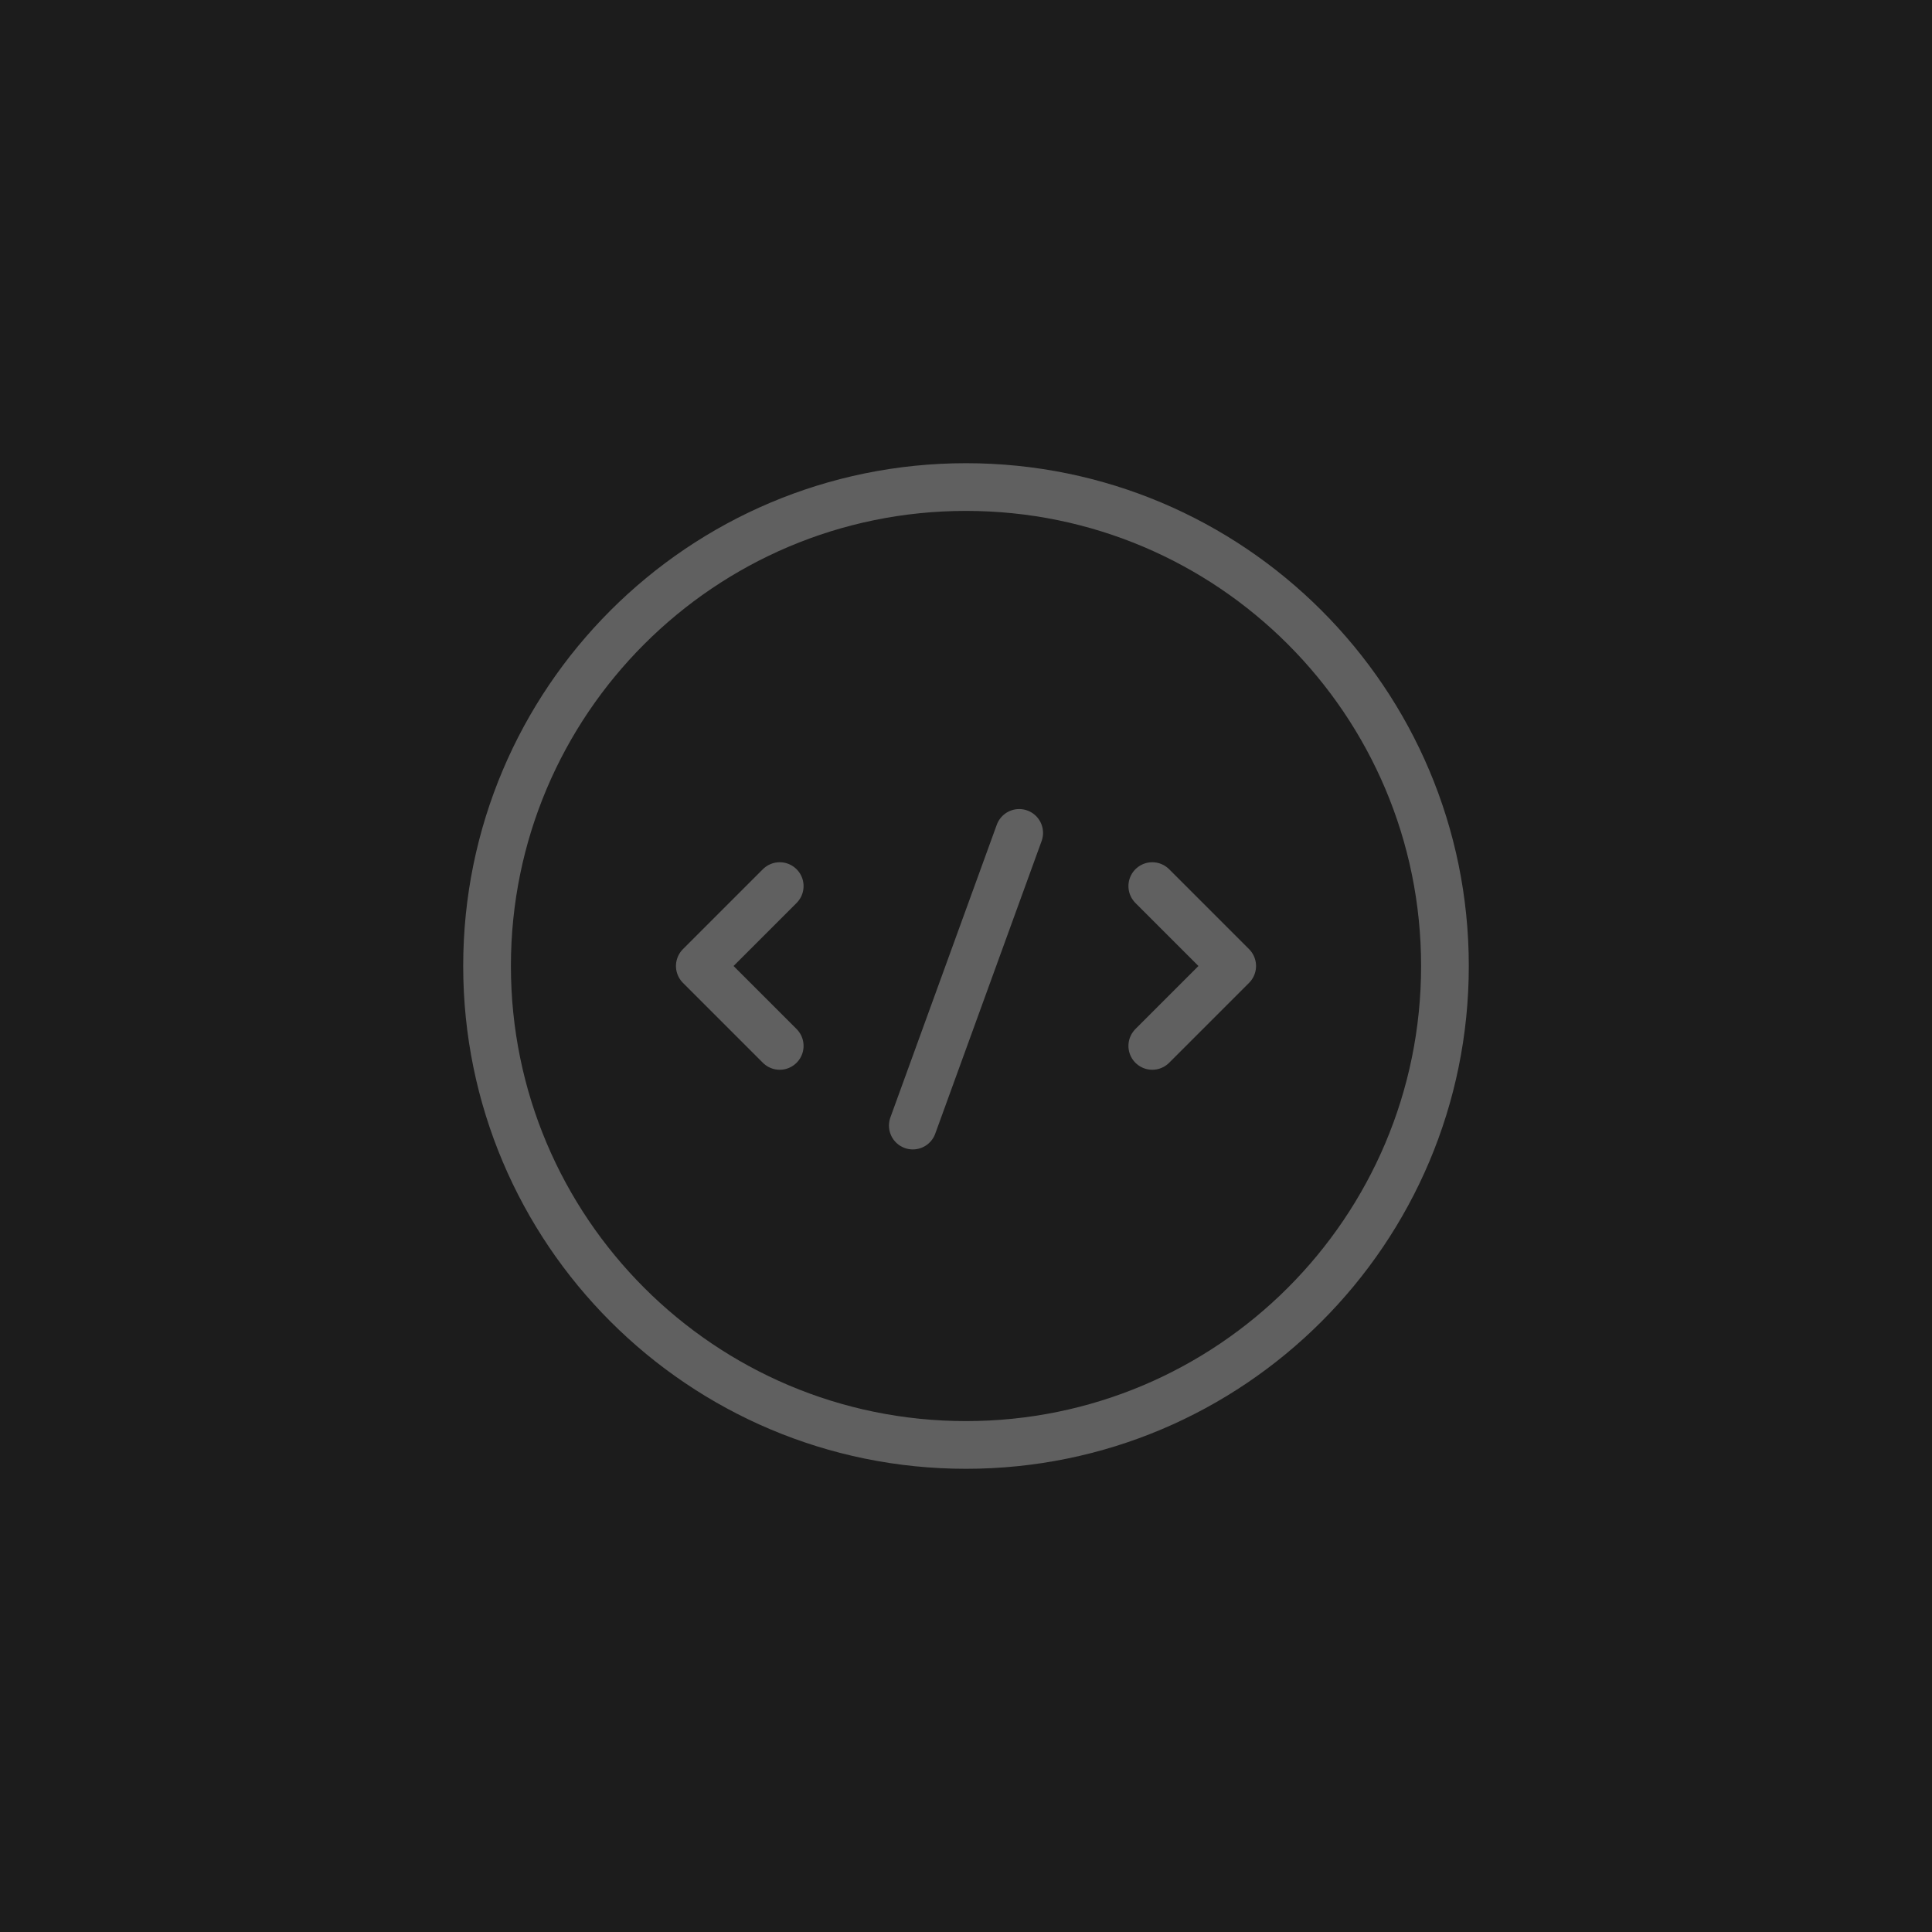 <?xml version="1.0" encoding="UTF-8"?>
<svg id="Layer_2" data-name="Layer 2" xmlns="http://www.w3.org/2000/svg" viewBox="0 0 81 81">
  <defs>
    <style>
      .cls-1 {
        fill: none;
        stroke: #606060;
        stroke-linecap: round;
        stroke-linejoin: round;
        stroke-width: 2px;
      }

      .cls-2 {
        fill: #1c1c1c;
        stroke-width: 0px;
      }
    </style>
  </defs>
  <g id="Layer_1-2" data-name="Layer 1">
    <g>
      <rect class="cls-2" width="81" height="81"/>
      <g>
        <path class="cls-1" d="m32.69,43.85l-3.35-3.35,3.35-3.35"/>
        <path class="cls-1" d="m48.31,37.15l3.35,3.35-3.35,3.35"/>
        <path class="cls-1" d="m20.42,40.5c0,11.09,8.99,20.08,20.08,20.08s20.08-8.99,20.08-20.08-8.99-20.08-20.08-20.08-20.08,8.99-20.08,20.08"/>
        <path class="cls-1" d="m42.73,34.92l-4.46,12.27"/>
      </g>
    </g>
  </g>
</svg>